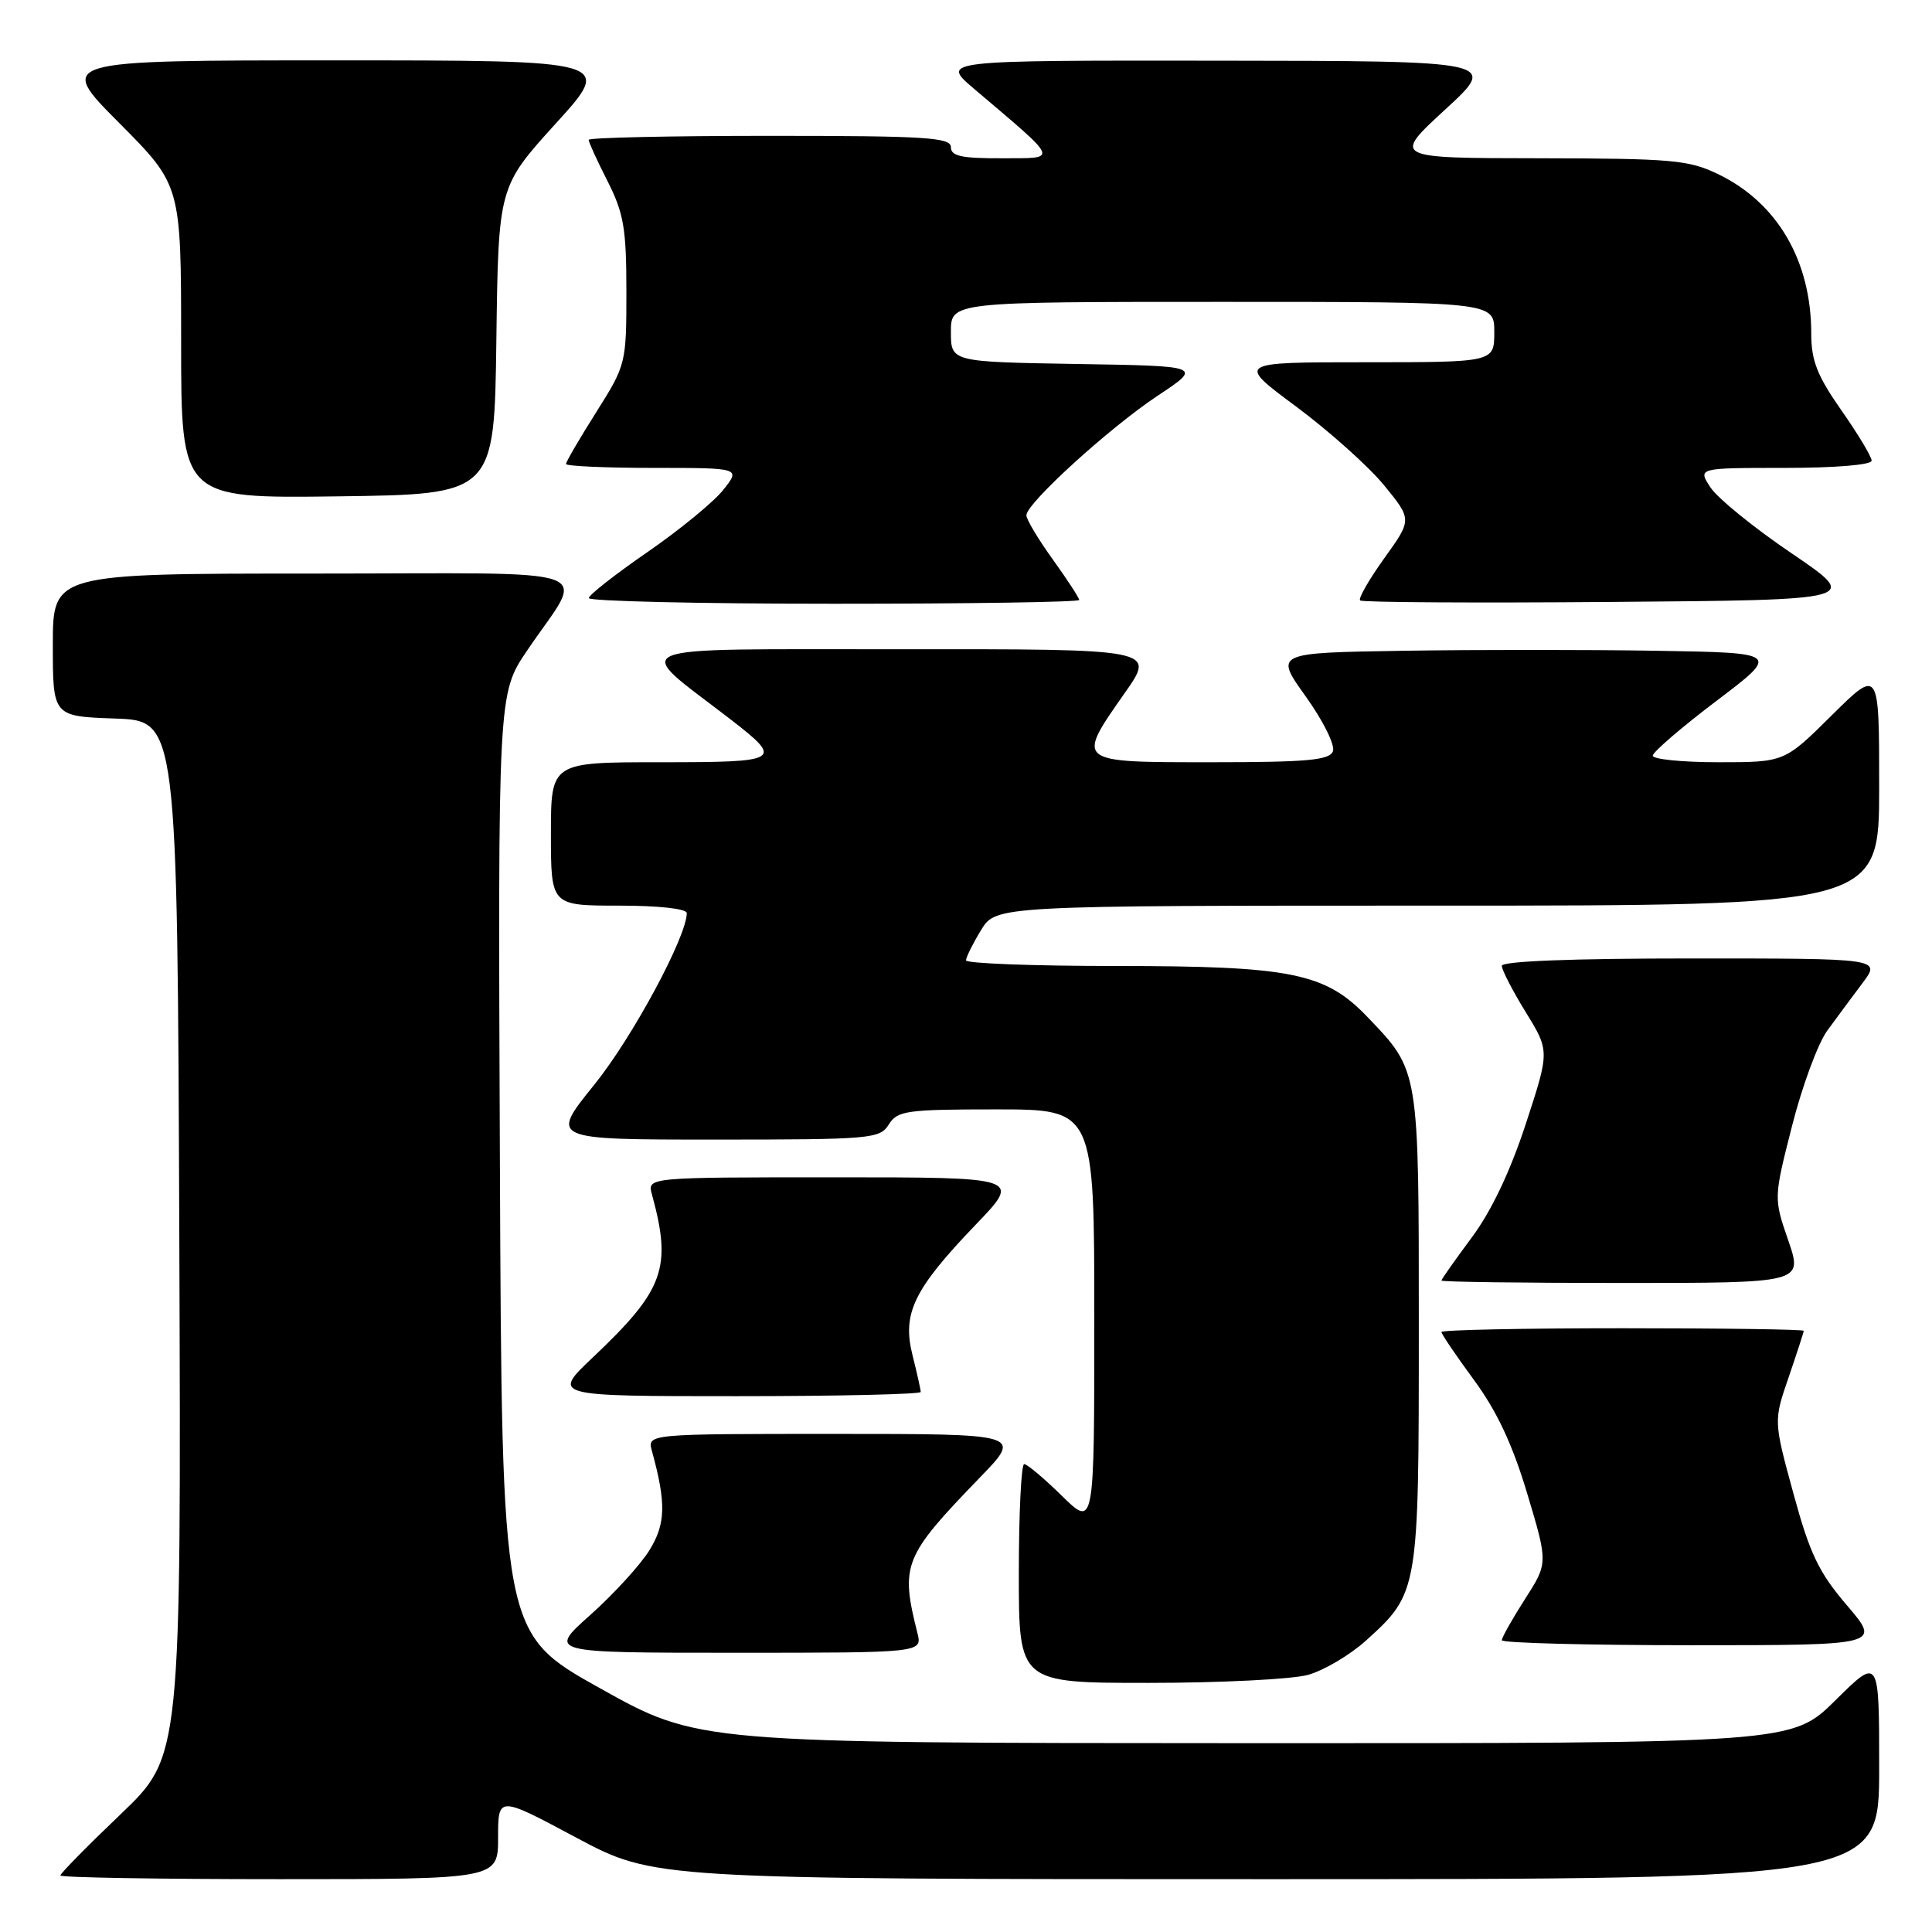 <?xml version="1.0" encoding="UTF-8" standalone="no"?>
<!DOCTYPE svg PUBLIC "-//W3C//DTD SVG 1.1//EN" "http://www.w3.org/Graphics/SVG/1.1/DTD/svg11.dtd" >
<svg xmlns="http://www.w3.org/2000/svg" xmlns:xlink="http://www.w3.org/1999/xlink" version="1.1" viewBox="0 0 256 256">
 <g >
 <path fill="currentColor"
d=" M 66.00 243.48 C 66.00 237.96 66.00 237.96 76.33 243.48 C 86.67 249.00 86.67 249.00 167.83 249.00 C 249.00 249.00 249.00 249.00 249.00 234.28 C 249.00 219.56 249.00 219.56 243.22 225.28 C 237.44 231.00 237.44 231.00 164.97 230.98 C 92.50 230.96 92.50 230.96 79.50 223.70 C 66.50 216.44 66.50 216.44 66.24 154.18 C 65.98 91.91 65.98 91.91 69.84 86.21 C 77.57 74.77 80.97 76.00 41.54 76.00 C 7.00 76.00 7.00 76.00 7.00 85.46 C 7.00 94.92 7.00 94.92 15.25 95.21 C 23.50 95.50 23.50 95.50 23.76 164.11 C 24.01 232.72 24.01 232.72 16.01 240.37 C 11.60 244.58 8.00 248.24 8.00 248.51 C 8.00 248.78 21.05 249.00 37.00 249.00 C 66.00 249.00 66.00 249.00 66.00 243.48 Z  M 173.32 221.93 C 175.42 221.34 178.86 219.31 180.97 217.41 C 187.97 211.09 188.00 210.89 188.00 176.05 C 188.00 141.48 188.08 141.94 181.16 134.72 C 175.59 128.91 171.08 128.00 147.82 128.00 C 136.92 128.00 128.00 127.66 128.00 127.25 C 128.01 126.84 128.90 125.04 129.99 123.25 C 131.97 120.00 131.97 120.00 190.49 120.00 C 249.00 120.00 249.00 120.00 249.00 104.28 C 249.00 88.56 249.00 88.56 242.72 94.78 C 236.45 101.00 236.45 101.00 227.72 101.00 C 222.93 101.00 219.00 100.61 219.00 100.13 C 219.00 99.66 222.79 96.39 227.43 92.88 C 235.85 86.50 235.85 86.50 219.49 86.23 C 210.49 86.08 195.42 86.08 186.00 86.23 C 168.87 86.50 168.87 86.50 173.03 92.30 C 175.32 95.50 176.93 98.74 176.62 99.55 C 176.17 100.73 173.19 101.00 160.53 101.00 C 142.42 101.00 142.54 101.10 149.06 91.79 C 153.13 86.00 153.13 86.00 119.31 86.03 C 81.57 86.06 83.67 85.20 96.71 95.25 C 103.89 100.80 103.57 101.00 87.47 101.00 C 73.00 101.00 73.00 101.00 73.00 110.50 C 73.00 120.00 73.00 120.00 82.00 120.00 C 87.28 120.00 91.00 120.41 91.00 120.99 C 91.00 124.11 83.77 137.52 78.73 143.75 C 72.87 151.00 72.87 151.00 94.70 151.00 C 115.44 151.00 116.58 150.90 117.77 149.00 C 118.91 147.17 120.10 147.00 132.01 147.00 C 145.00 147.00 145.00 147.00 145.00 174.71 C 145.00 202.42 145.00 202.42 140.71 198.21 C 138.35 195.89 136.10 194.00 135.71 194.00 C 135.32 194.00 135.00 200.53 135.00 208.50 C 135.00 223.00 135.00 223.00 152.25 222.99 C 161.74 222.99 171.22 222.51 173.32 221.93 Z  M 121.56 216.38 C 119.28 207.31 119.72 206.24 129.87 195.75 C 135.44 190.00 135.44 190.00 110.60 190.00 C 85.77 190.00 85.77 190.00 86.38 192.25 C 88.29 199.19 88.22 201.91 86.05 205.42 C 84.84 207.37 81.32 211.22 78.23 213.98 C 72.60 219.00 72.60 219.00 97.41 219.00 C 122.22 219.00 122.22 219.00 121.56 216.38 Z  M 244.74 212.73 C 240.98 208.33 239.81 205.88 237.63 197.87 C 235.01 188.28 235.01 188.28 237.01 182.48 C 238.10 179.29 239.00 176.53 239.00 176.34 C 239.00 176.15 228.20 176.00 215.00 176.00 C 201.80 176.00 191.00 176.22 191.00 176.50 C 191.00 176.77 192.93 179.62 195.29 182.83 C 198.32 186.94 200.41 191.38 202.36 197.89 C 205.13 207.12 205.13 207.12 202.06 211.90 C 200.38 214.53 199.00 216.97 199.00 217.34 C 199.00 217.70 210.30 218.00 224.12 218.00 C 249.24 218.00 249.24 218.00 244.74 212.73 Z  M 122.00 184.44 C 122.00 184.14 121.51 181.94 120.91 179.56 C 119.52 174.03 121.06 170.85 129.31 162.25 C 135.32 156.00 135.32 156.00 110.54 156.00 C 85.77 156.00 85.77 156.00 86.38 158.25 C 89.06 168.01 88.01 170.91 78.58 179.84 C 73.12 185.00 73.12 185.00 97.56 185.00 C 111.00 185.00 122.00 184.75 122.00 184.44 Z  M 236.96 164.38 C 235.02 158.76 235.02 158.76 237.45 149.21 C 238.78 143.96 240.88 138.28 242.11 136.58 C 243.35 134.89 245.45 132.04 246.80 130.25 C 249.24 127.00 249.24 127.00 224.12 127.00 C 208.29 127.00 199.00 127.36 199.00 127.98 C 199.00 128.53 200.43 131.29 202.17 134.12 C 205.34 139.27 205.34 139.27 202.16 148.97 C 200.09 155.28 197.59 160.53 194.99 164.01 C 192.80 166.96 191.00 169.50 191.00 169.68 C 191.00 169.86 201.78 170.00 214.95 170.00 C 238.89 170.00 238.89 170.00 236.96 164.38 Z  M 143.00 79.50 C 143.00 79.23 141.43 76.81 139.50 74.13 C 137.57 71.45 136.00 68.82 136.00 68.28 C 136.00 66.70 147.01 56.67 153.42 52.42 C 159.33 48.50 159.33 48.50 142.67 48.23 C 126.00 47.95 126.00 47.95 126.00 43.98 C 126.00 40.00 126.00 40.00 162.00 40.00 C 198.00 40.00 198.00 40.00 198.00 44.00 C 198.00 48.00 198.00 48.00 180.91 48.00 C 163.83 48.00 163.83 48.00 171.73 53.86 C 176.08 57.09 181.32 61.78 183.38 64.28 C 187.11 68.84 187.11 68.84 183.43 73.96 C 181.41 76.78 179.96 79.30 180.22 79.56 C 180.48 79.82 195.50 79.91 213.60 79.76 C 246.50 79.50 246.50 79.50 237.43 73.34 C 232.43 69.96 227.59 66.02 226.65 64.59 C 224.95 62.00 224.95 62.00 236.48 62.00 C 243.14 62.00 248.00 61.60 248.00 61.04 C 248.00 60.52 246.20 57.52 244.00 54.38 C 240.78 49.78 240.00 47.79 240.00 44.20 C 240.00 34.56 235.52 26.88 227.69 23.09 C 223.77 21.19 221.57 21.00 203.93 20.97 C 184.50 20.95 184.50 20.95 191.50 14.51 C 198.50 8.08 198.50 8.08 161.57 8.04 C 124.64 8.00 124.64 8.00 129.05 11.75 C 140.55 21.52 140.32 20.94 132.75 20.97 C 127.40 20.99 126.00 20.69 126.00 19.50 C 126.00 18.21 122.67 18.00 102.00 18.00 C 88.80 18.00 78.00 18.24 78.00 18.53 C 78.00 18.83 79.12 21.29 80.50 24.00 C 82.65 28.25 83.00 30.27 83.00 38.61 C 83.00 48.17 82.95 48.36 79.00 54.62 C 76.80 58.10 75.00 61.19 75.00 61.48 C 75.00 61.76 80.21 62.00 86.58 62.00 C 98.15 62.00 98.15 62.00 95.83 64.92 C 94.55 66.53 90.02 70.24 85.77 73.17 C 81.52 76.10 78.03 78.84 78.02 79.25 C 78.01 79.66 92.62 80.00 110.50 80.00 C 128.38 80.00 143.00 79.78 143.00 79.50 Z  M 65.77 45.12 C 66.04 24.75 66.04 24.75 73.64 16.37 C 81.25 8.00 81.25 8.00 44.39 8.00 C 7.54 8.00 7.54 8.00 15.77 16.27 C 24.00 24.54 24.00 24.54 24.00 45.29 C 24.00 66.04 24.00 66.04 44.75 65.77 C 65.50 65.50 65.50 65.50 65.77 45.12 Z "/>
</g>
</svg>